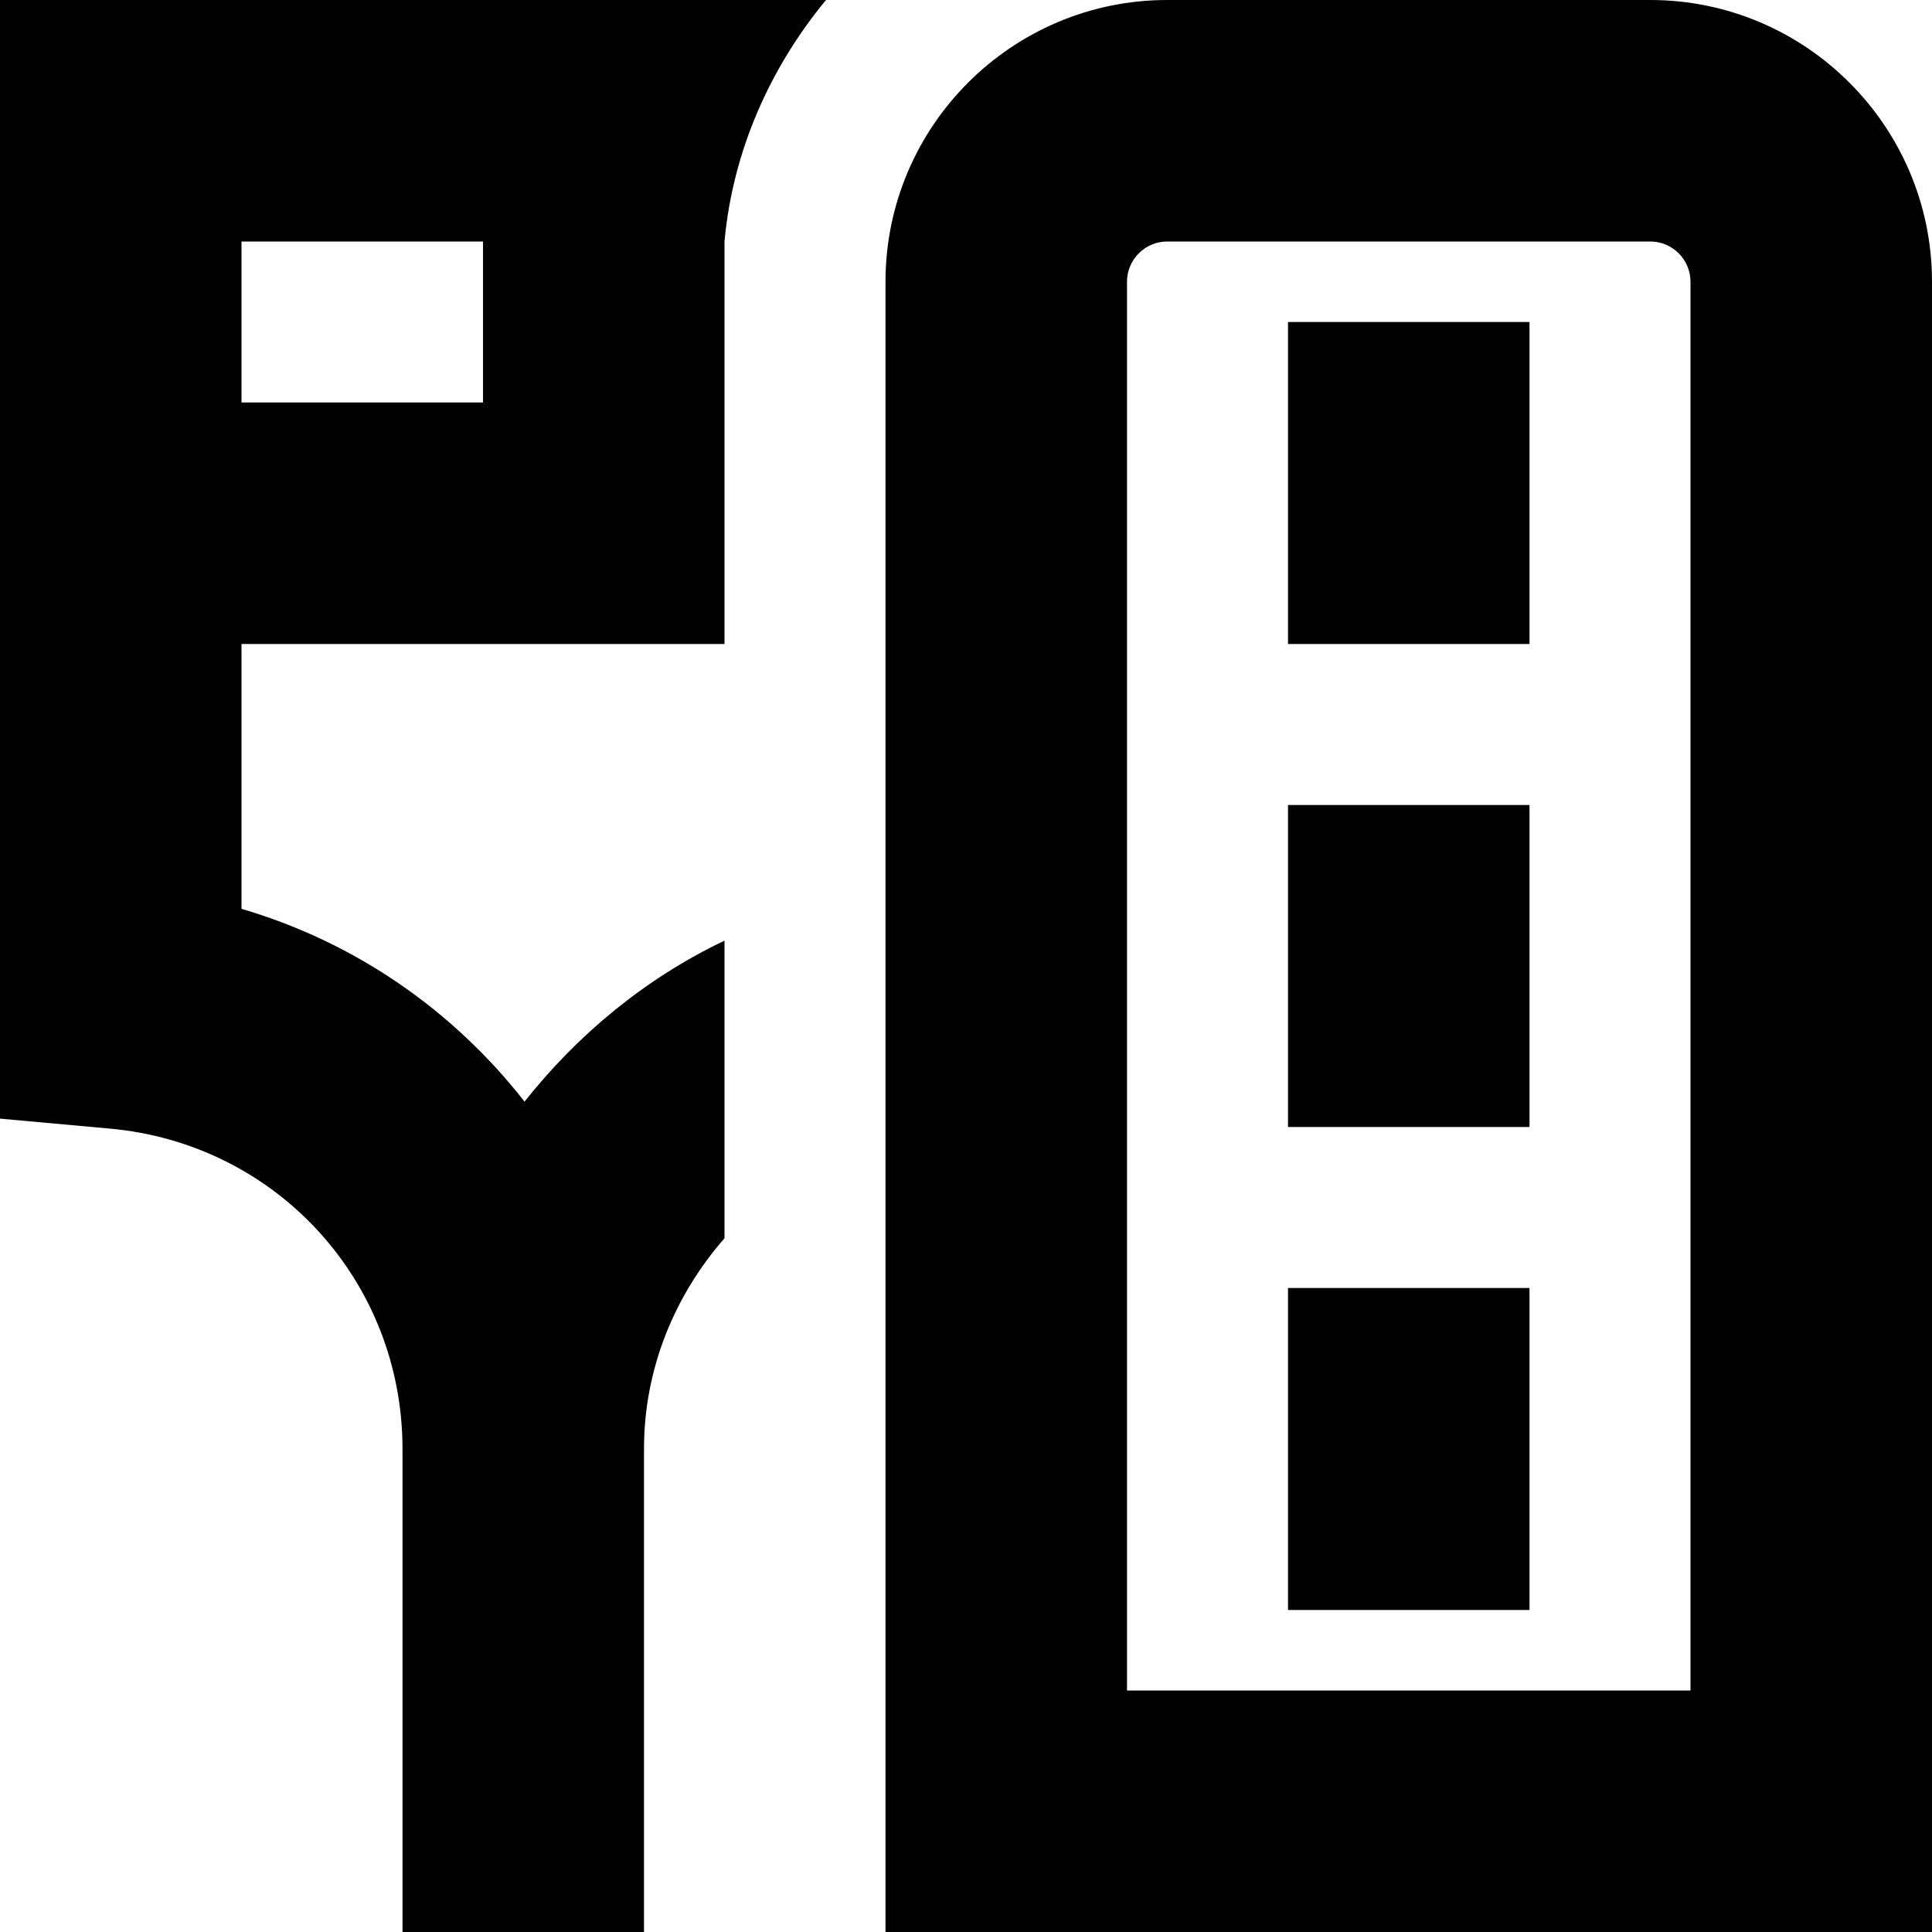 <svg id="Layer_1" viewBox="0 0 24 24" xmlns="http://www.w3.org/2000/svg" data-name="Layer 1"><path d="m20.5 0h-6c-1.93 0-3.5 1.57-3.5 3.5v20.5h13v-20.5c0-1.93-1.57-3.5-3.5-3.5zm.5 21h-7v-17.5c0-.276.225-.5.5-.5h6c.275 0 .5.224.5.5zm-5-17h3v4h-3zm0 6h3v4h-3zm0 6h3v4h-3zm-16-16v13.896l1.365.124c2.072.187 3.635 1.898 3.635 3.98v6h3v-6c0-1.005.385-1.914 1-2.618v-3.697c-.977.466-1.819 1.16-2.484 2-.879-1.125-2.093-1.978-3.516-2.395v-3.29h6v-5c.103-1.133.574-2.169 1.261-3zm3 5v-2h3v2z"/></svg>